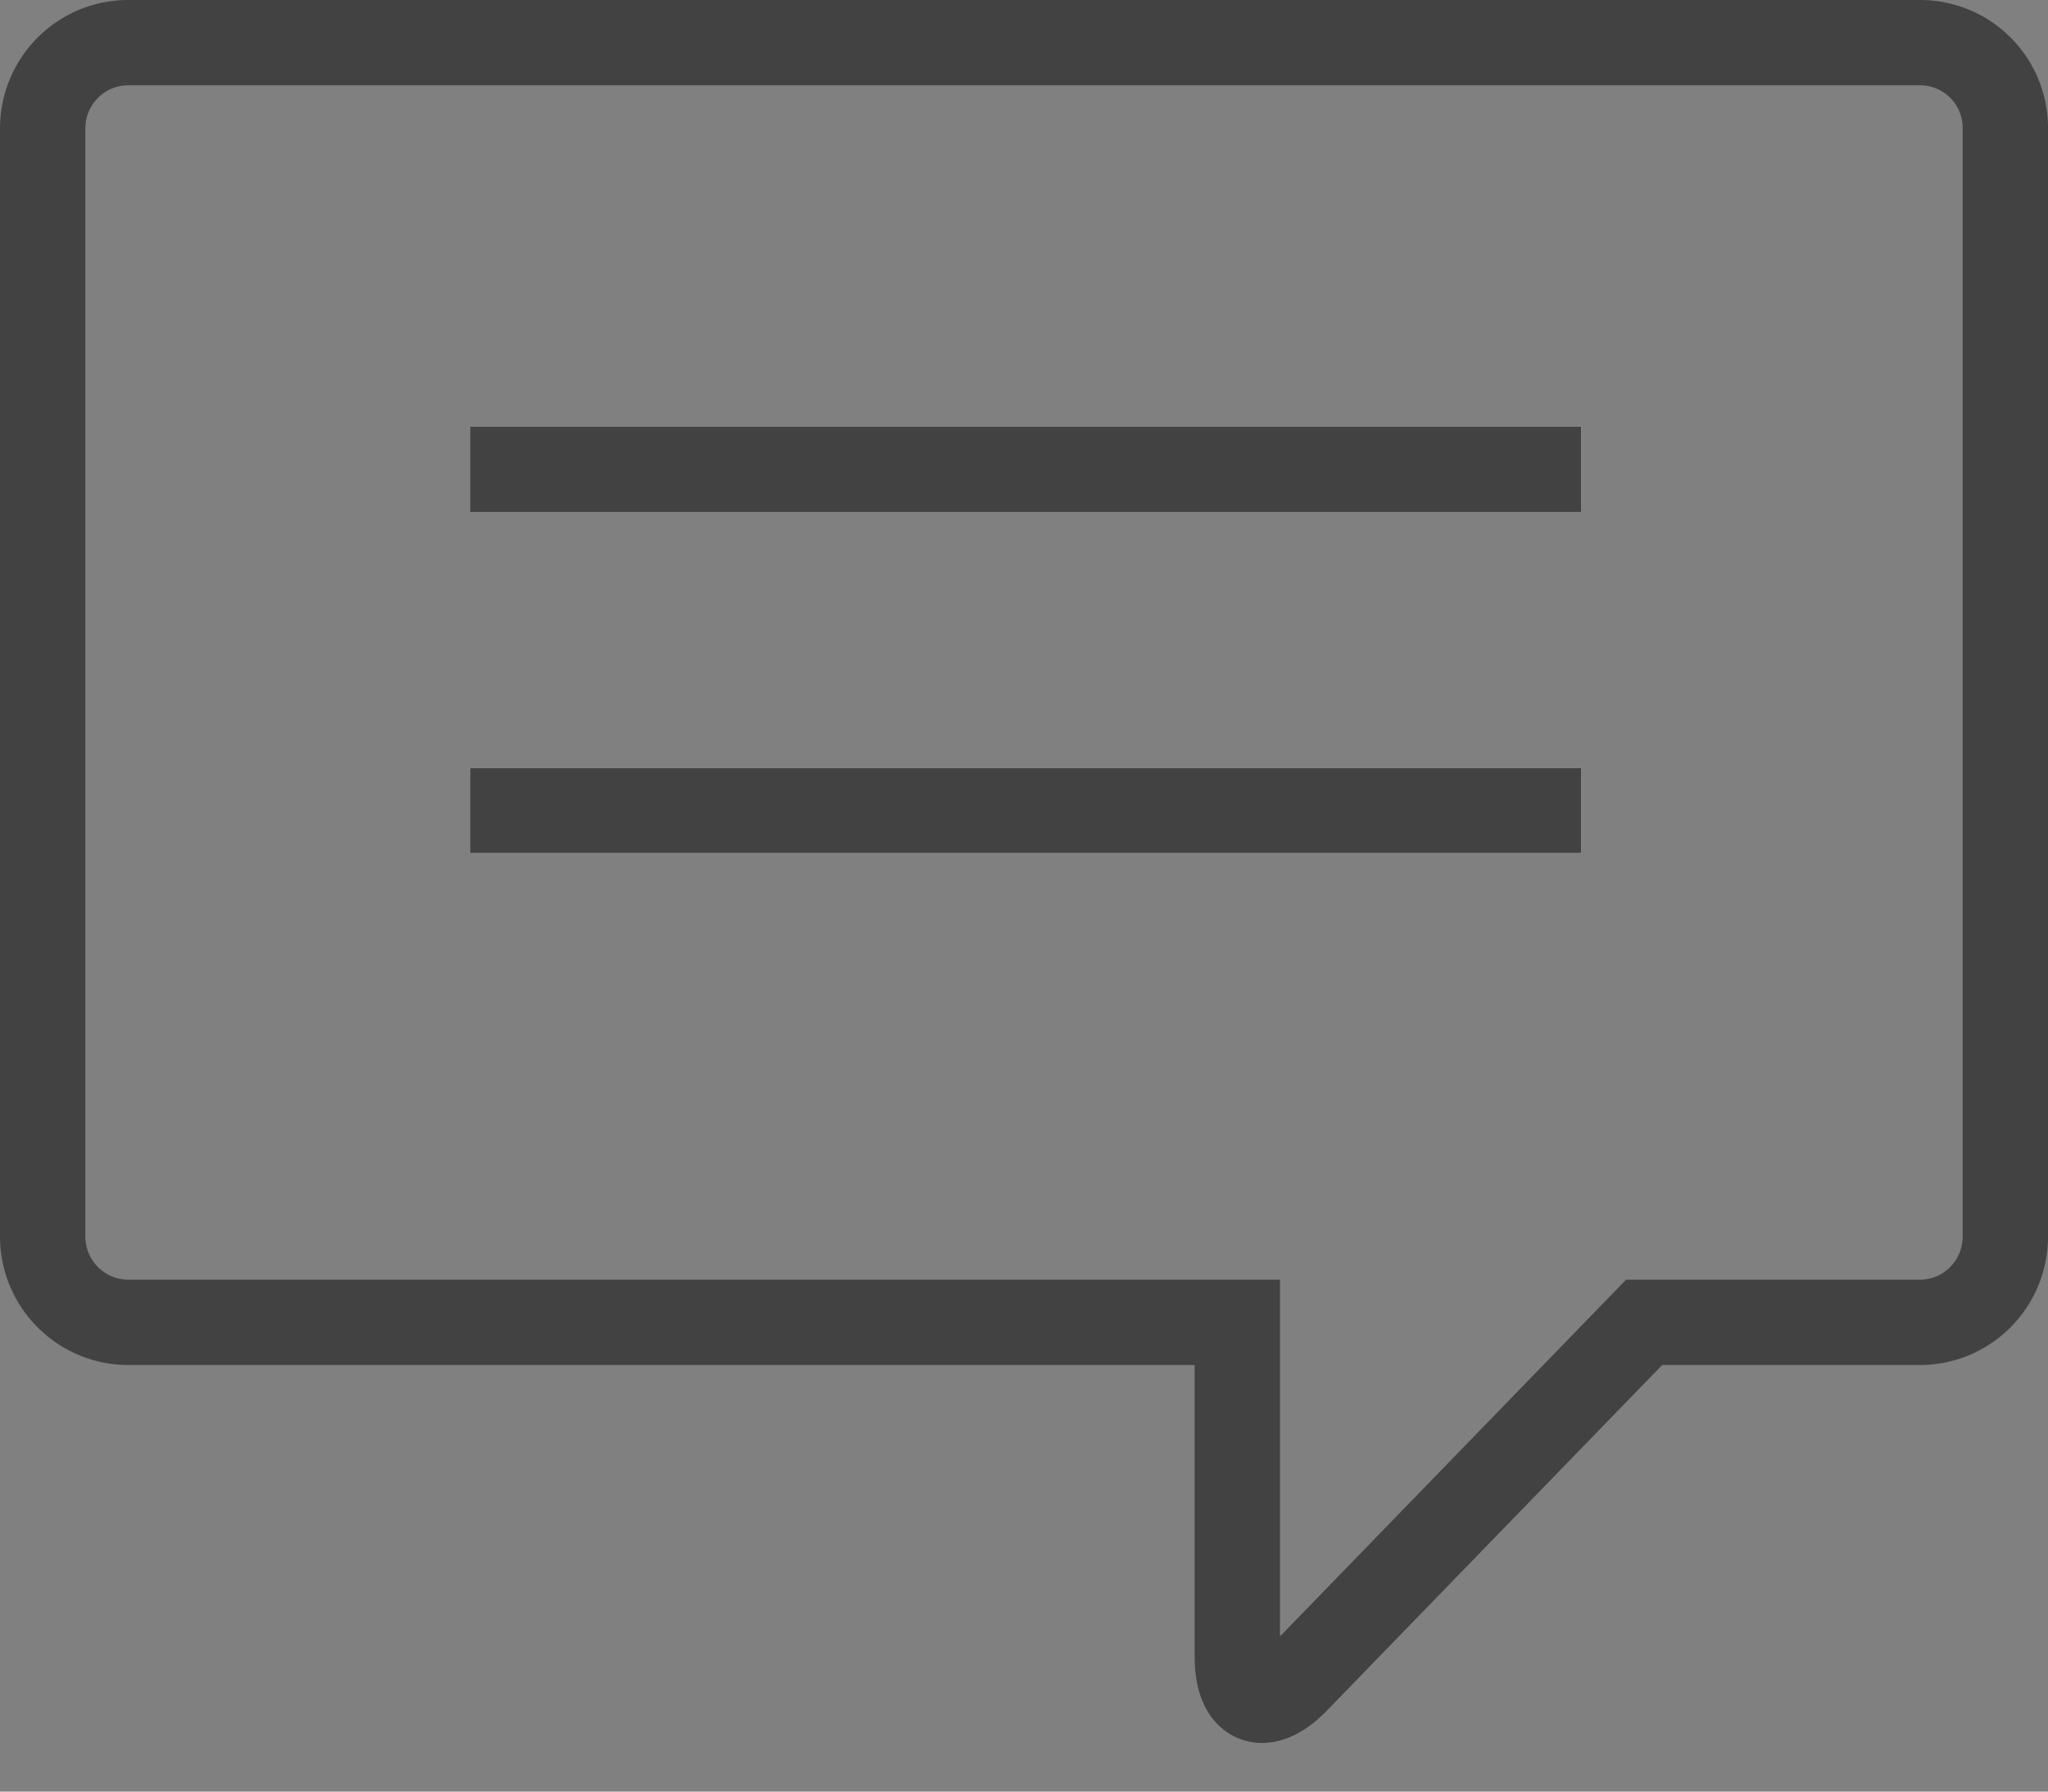 <svg xmlns="http://www.w3.org/2000/svg" xmlns:xlink="http://www.w3.org/1999/xlink" width="24" height="21" viewBox="0 0 24 21">
    <rect x="0" y="0" width="24" height="21" fill="#808080" stroke="none"/>
    <defs>
        <path id="a" d="M5.511 5.5h13.02"/>
        <path id="b" d="M5.511 9.5h13.02"/>
    </defs>
    <g fill="none" fill-rule="evenodd">
        <path d="M0-2h24v24H0z"/>
        <path stroke="#424242" d="M19.267 15.5h3.23c.554 0 1.003-.449 1.003-1.007V1.507A.999.999 0 0 0 22.497.5H1.503C.95.5.5.949.5 1.507v12.986c0 .556.45 1.007 1.007 1.007H14.5v3.92c0 .55.313.673.693.28l4.074-4.2z"/>
        <g>
            <use stroke="#FFF" xlink:href="#a"/>
            <use stroke="#424242" xlink:href="#a"/>
        </g>
        <g>
            <use stroke="#FFF" xlink:href="#b"/>
            <use stroke="#424242" xlink:href="#b"/>
        </g>
    </g>
</svg>
